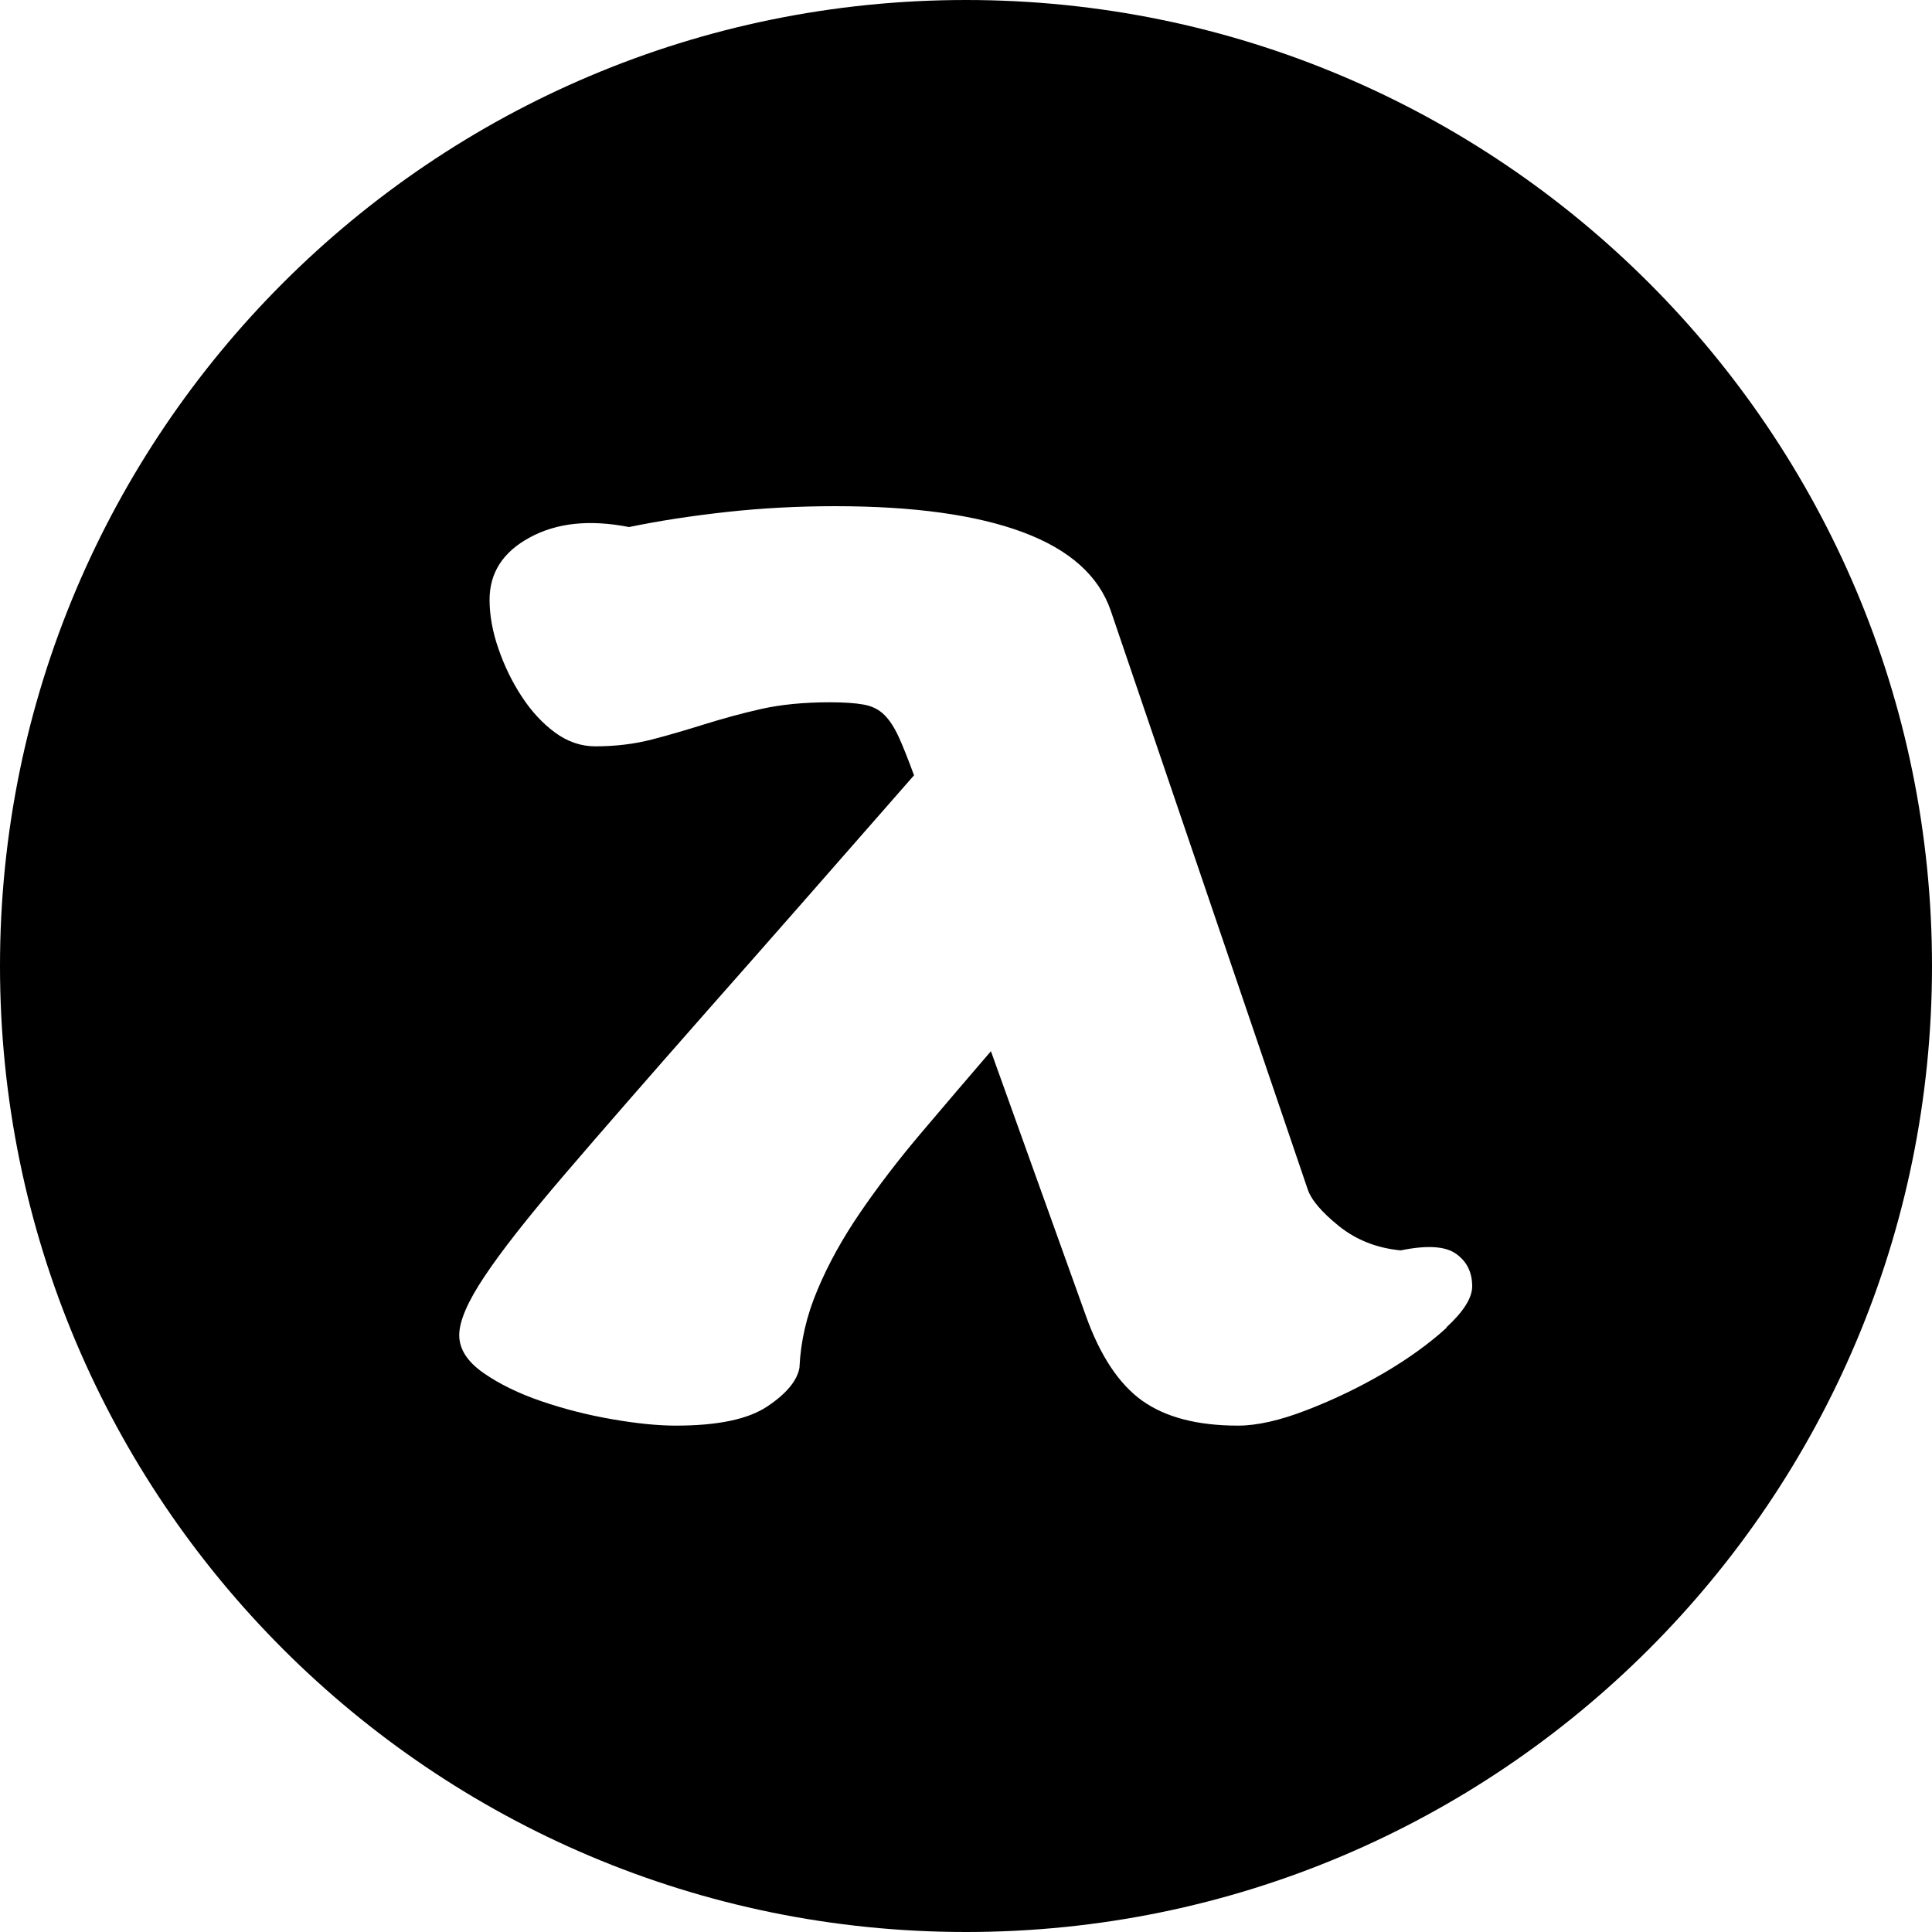 <?xml version="1.0" encoding="UTF-8"?><svg id="Layer_1" xmlns="http://www.w3.org/2000/svg" viewBox="0 0 100 100"><path d="M50,0C22.39,0,0,22.39,0,50s22.39,50,50,50,50-22.39,50-50S77.61,0,50,0Zm24.88,68.72c-.9,.82-1.98,1.6-3.24,2.34-1.27,.74-2.59,1.38-3.99,1.92-1.39,.54-2.58,.81-3.57,.81-2.1,0-3.75-.43-4.96-1.29-1.2-.86-2.18-2.33-2.92-4.41l-4.91-13.68c-1.24,1.44-2.44,2.85-3.61,4.23-1.17,1.38-2.22,2.75-3.15,4.11-.93,1.36-1.67,2.7-2.22,4.02-.56,1.32-.87,2.66-.93,4.02-.12,.68-.68,1.35-1.67,2.01-.99,.66-2.56,.99-4.73,.99-.93,0-2.02-.11-3.29-.33-1.27-.22-2.49-.53-3.66-.93-1.17-.4-2.18-.89-3.01-1.47-.83-.58-1.25-1.23-1.25-1.95s.43-1.73,1.3-3.03c.86-1.3,2.25-3.07,4.17-5.31s4.36-5.04,7.32-8.4c2.97-3.36,6.55-7.44,10.75-12.24-.31-.84-.57-1.5-.79-1.98-.22-.48-.46-.86-.74-1.14-.28-.28-.63-.46-1.07-.54-.43-.08-1.02-.12-1.76-.12-1.36,0-2.55,.12-3.57,.35-1.02,.23-1.99,.5-2.92,.79-.93,.29-1.84,.56-2.73,.79-.9,.23-1.87,.35-2.92,.35-.74,0-1.44-.24-2.09-.72-.65-.48-1.22-1.1-1.71-1.85-.5-.76-.9-1.58-1.21-2.48-.31-.89-.46-1.74-.46-2.54,0-1.39,.69-2.47,2.08-3.22,1.39-.76,3.1-.94,5.14-.54,1.54-.32,3.23-.58,5.05-.78,1.82-.2,3.69-.3,5.61-.3,4.08,0,7.32,.45,9.73,1.35,2.41,.9,3.92,2.25,4.54,4.05l10.19,29.94c.18,.56,.73,1.2,1.62,1.92,.9,.72,1.96,1.14,3.2,1.26,1.36-.28,2.32-.22,2.87,.18,.56,.4,.83,.96,.83,1.68,0,.6-.45,1.31-1.34,2.13Z"/></svg>